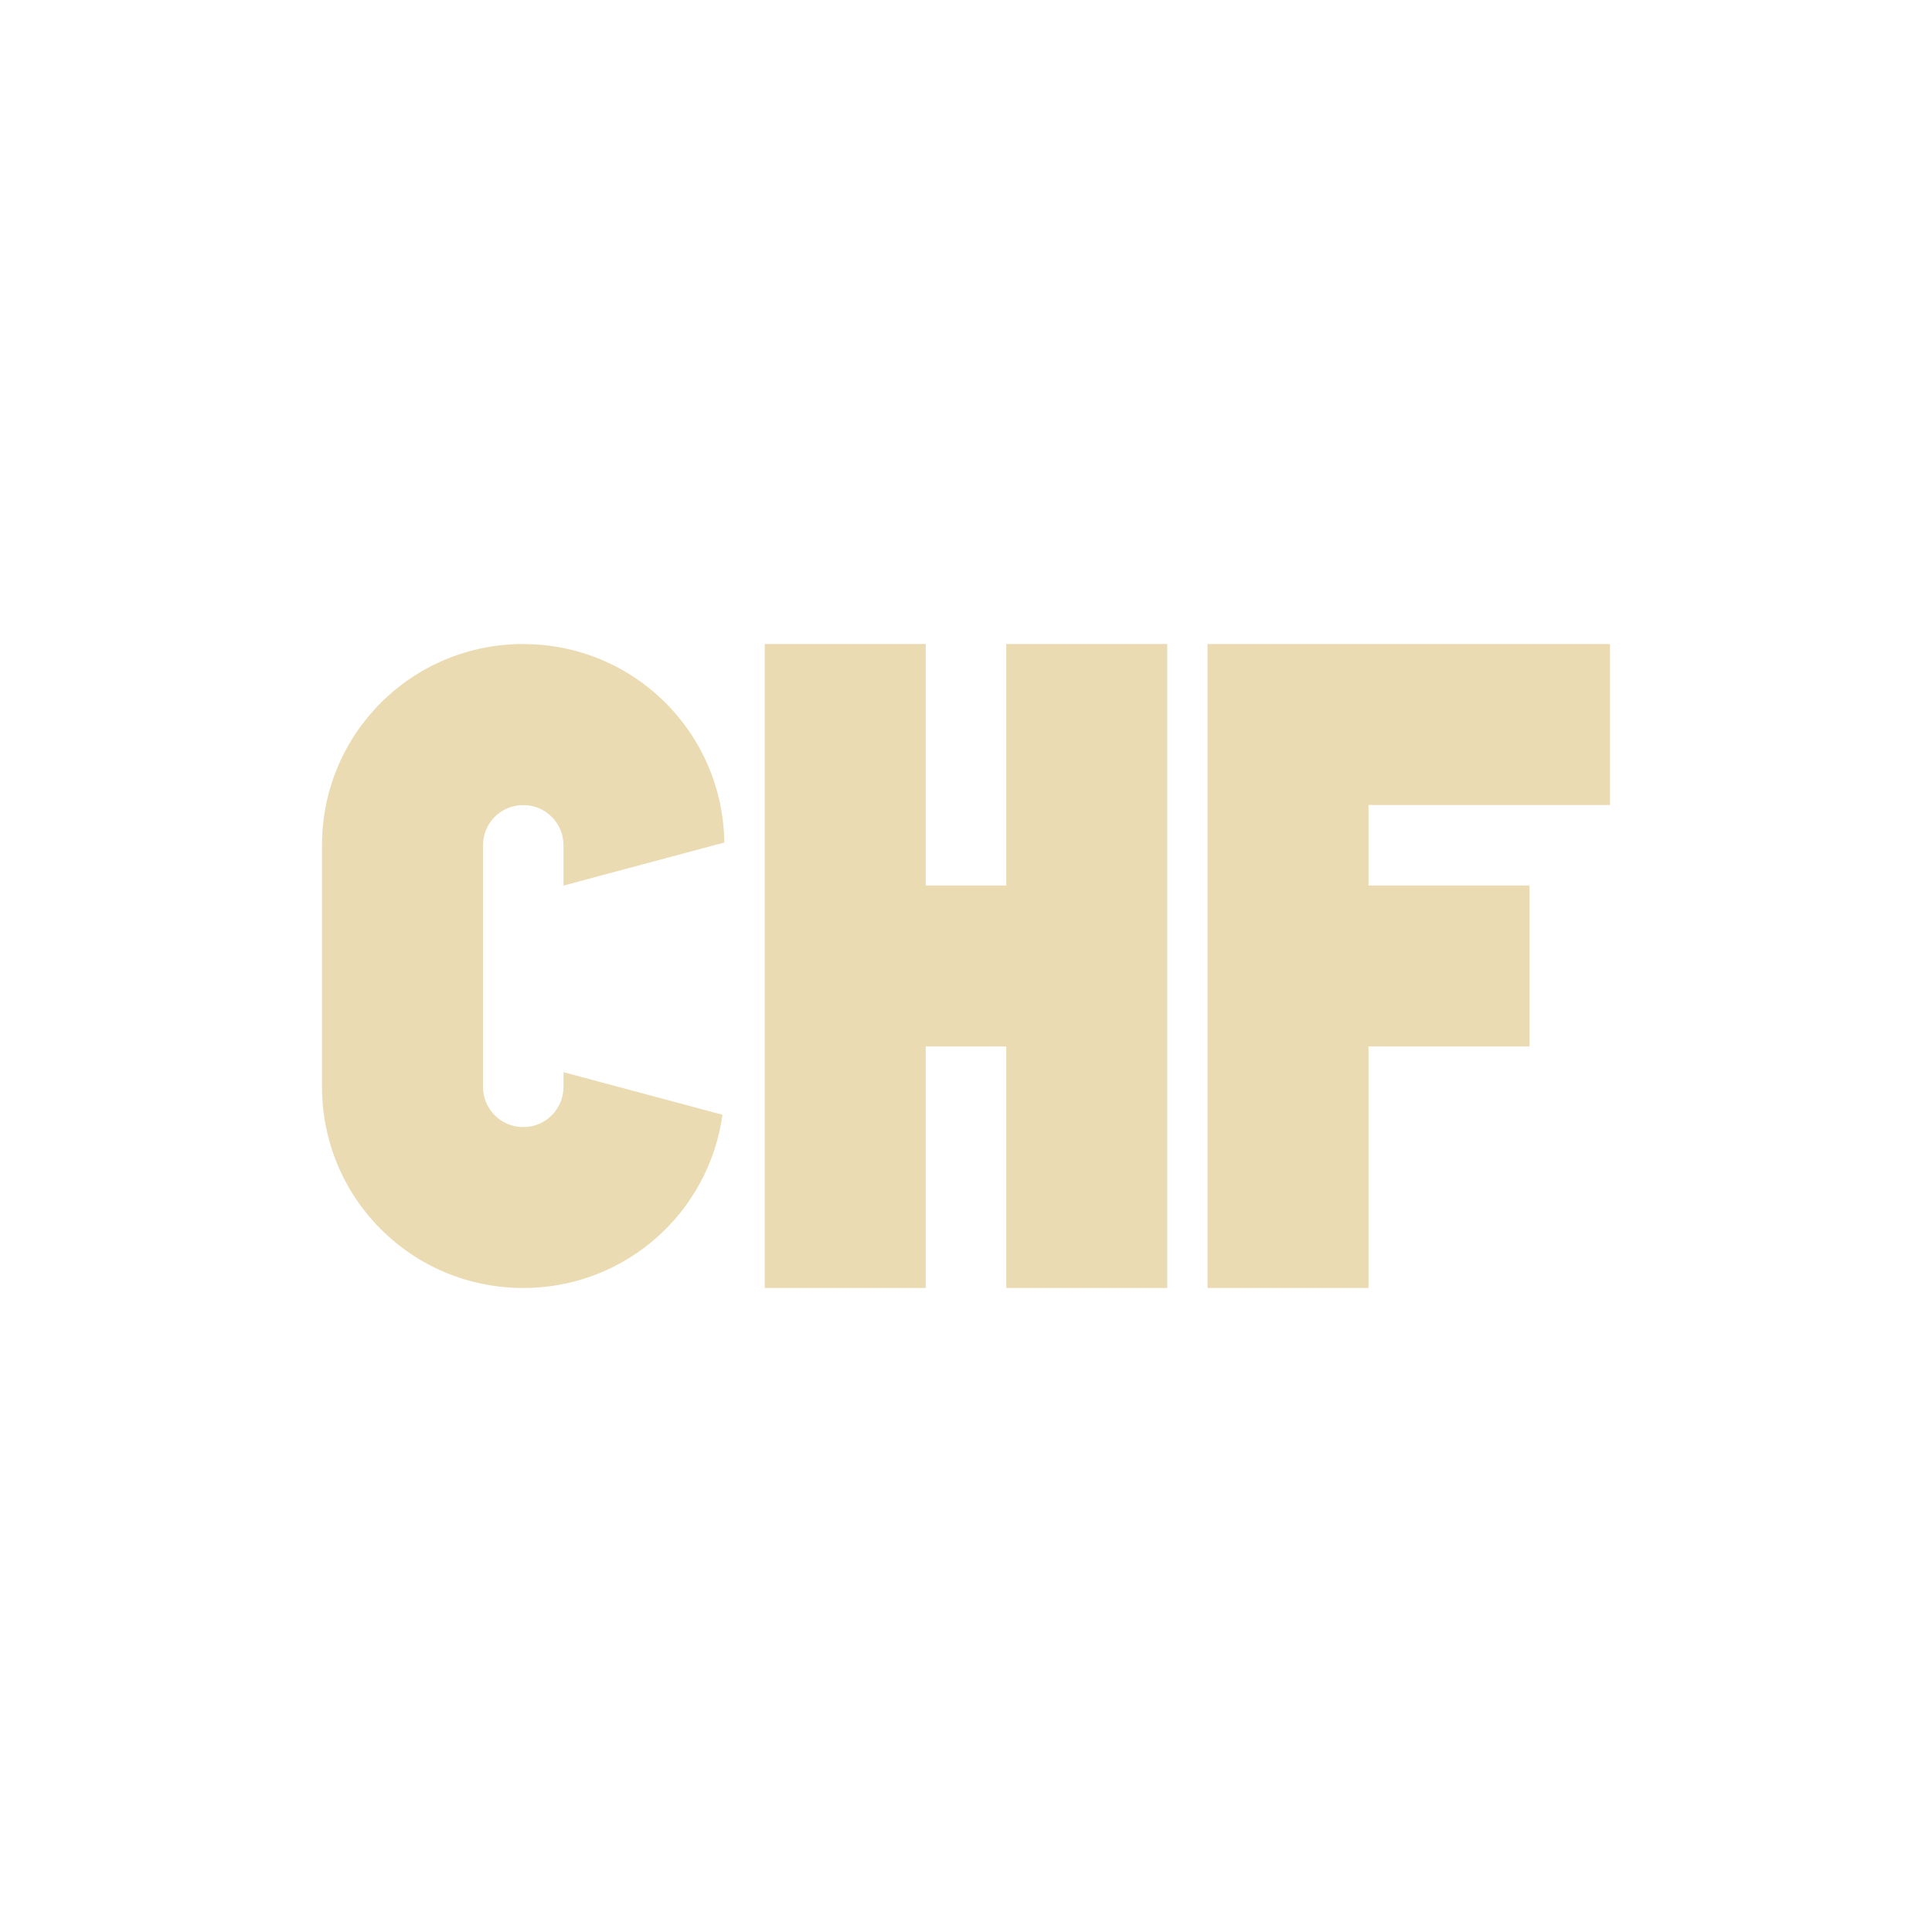 <svg width="24" height="24" version="1.1" xmlns="http://www.w3.org/2000/svg">
  <defs>
    <style type="text/css">.ColorScheme-Text { color:#ebdbb2; } .ColorScheme-Highlight { color:#458588; }</style>
  </defs>
  <path class="ColorScheme-Text" d="m6.5 8c-1.385 0-2.5 1.115-2.5 2.5v3c0 1.385 1.115 2.5 2.5 2.5 1.267 0 2.306-0.934 2.475-2.152l-1.975-0.529v0.182c0 0.277-0.223 0.5-0.5 0.5s-0.5-0.223-0.5-0.5v-3c0-0.277 0.223-0.5 0.5-0.5s0.5 0.223 0.5 0.5v0.5l1.998-0.535c-0.019-1.369-1.125-2.465-2.498-2.465zm3 0v8h2v-3h1v3h2v-8h-2v3h-1v-3zm5.5 0v8h2v-3h2v-2h-2v-1h3v-2h-3z" fill="currentColor"/>
</svg>
